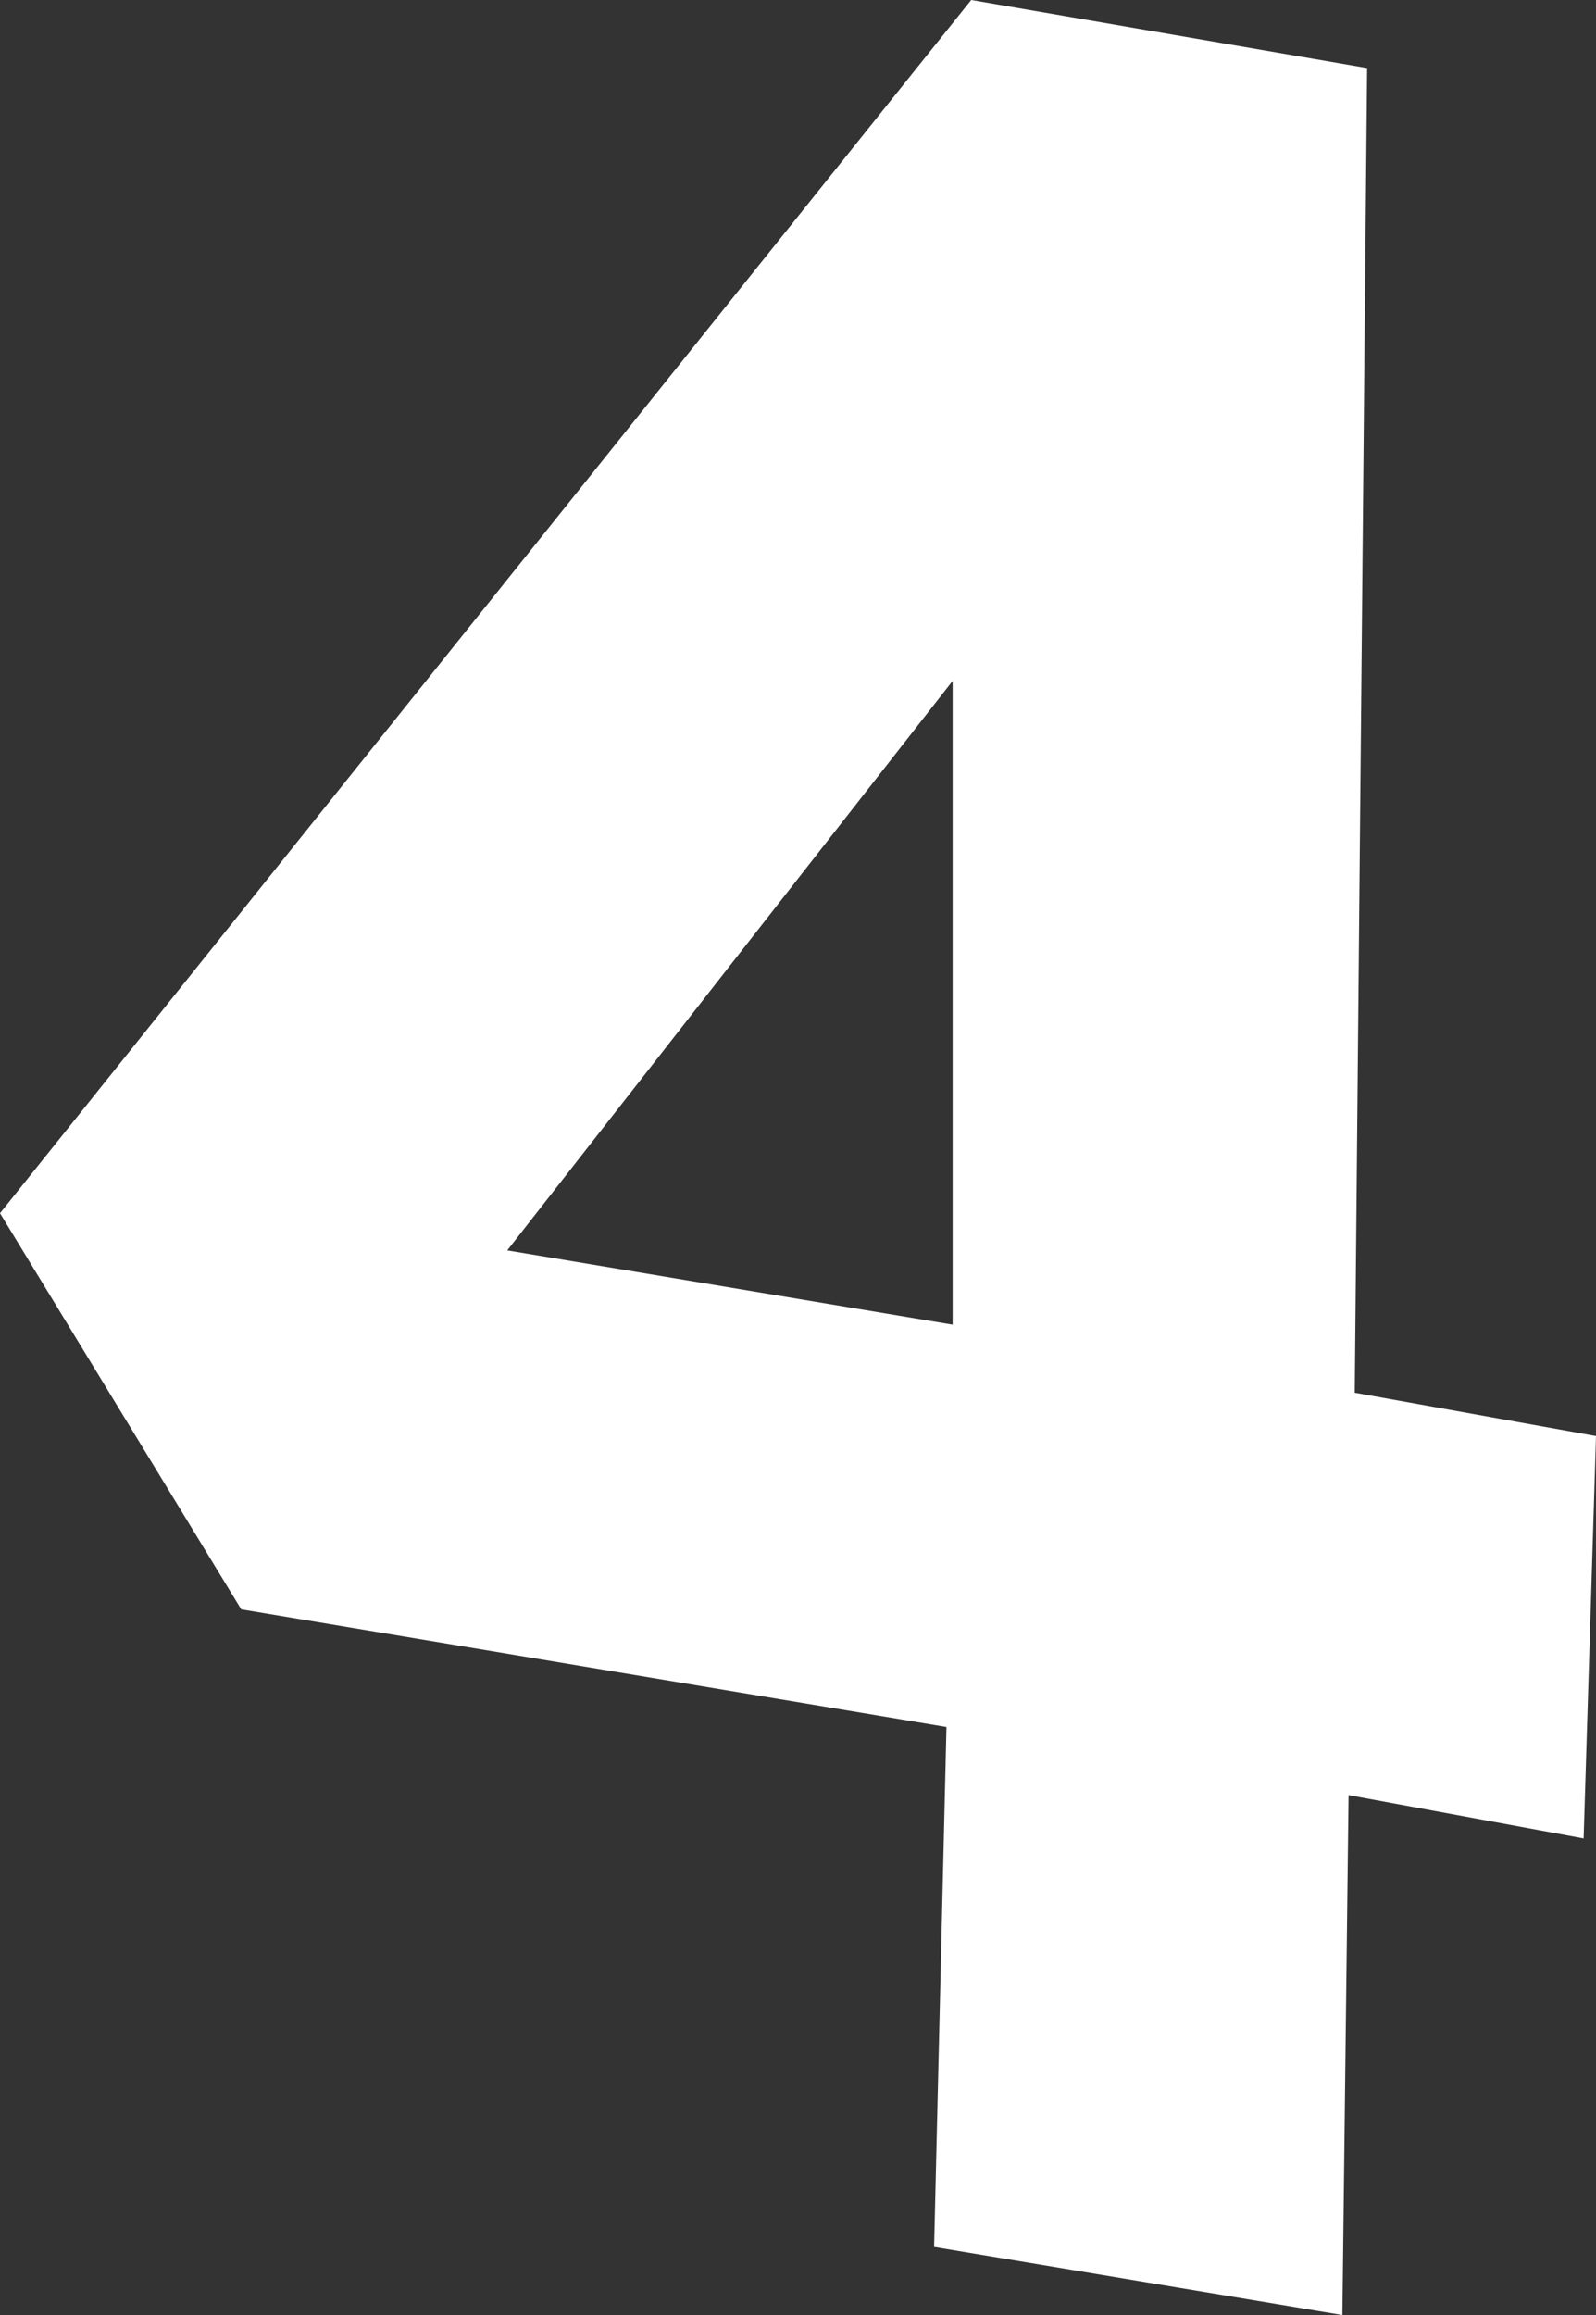 <?xml version="1.0" encoding="UTF-8" standalone="no"?>
<svg xmlns:xlink="http://www.w3.org/1999/xlink" height="18.7px" width="12.9px" xmlns="http://www.w3.org/2000/svg">
  <rect width="100%" height="100%" fill="#333333" stroke="none"/>
  <g transform="matrix(1.0, 0.0, 0.0, 1.0, 46.45, -23.65)">
    <path d="M-38.75 34.35 L-38.75 29.15 -42.35 33.75 -38.75 34.35 M-33.65 38.5 L-35.55 38.15 -35.6 42.35 -38.9 41.8 -38.8 37.6 -44.5 36.65 -46.45 33.45 -38.6 23.65 -35.4 24.2 -35.5 34.9 -33.55 35.25 -33.65 38.5" fill="#ffffff" fill-rule="evenodd" stroke="none"/>
  </g>
</svg>
